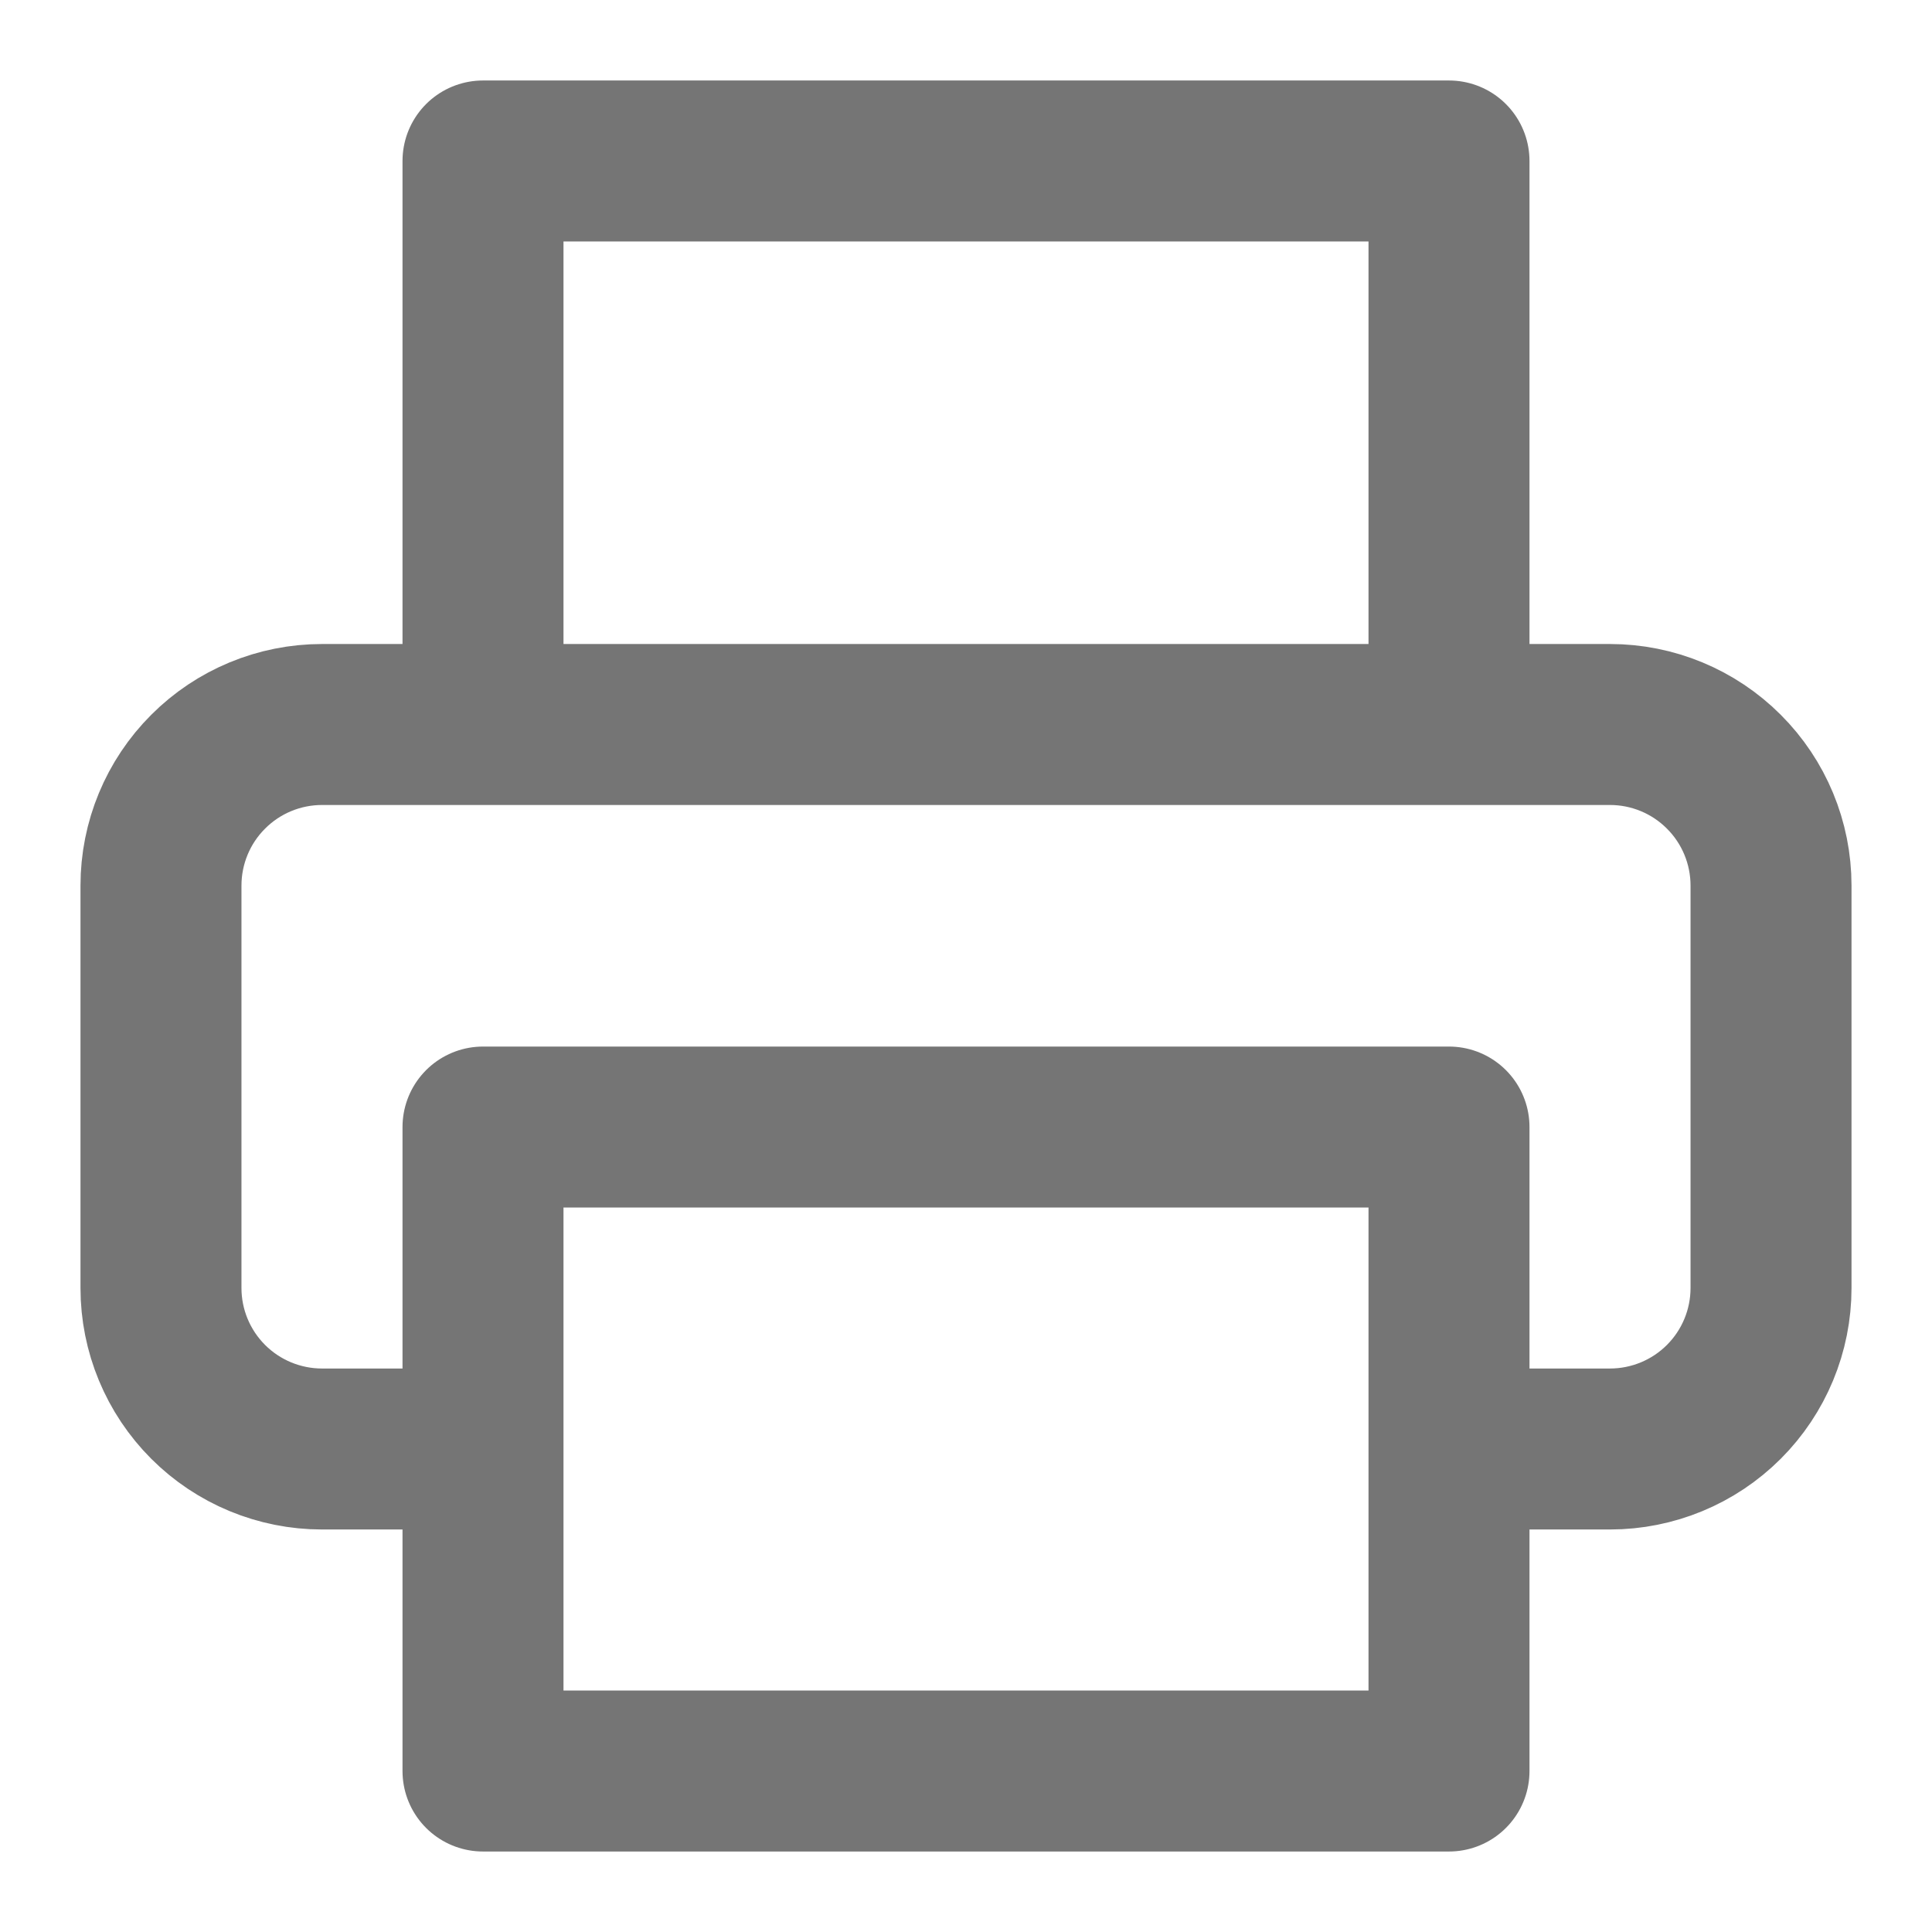 <svg width="28" height="28" viewBox="0 0 28 28" fill="none" xmlns="http://www.w3.org/2000/svg">
<path d="M7 10.5V2.333H21V10.5M7 21H4.667C4.048 21 3.454 20.754 3.017 20.317C2.579 19.879 2.333 19.286 2.333 18.667V12.834C2.333 12.215 2.579 11.621 3.017 11.184C3.454 10.746 4.048 10.5 4.667 10.5H23.333C23.952 10.5 24.546 10.746 24.983 11.184C25.421 11.621 25.667 12.215 25.667 12.834V18.667C25.667 19.286 25.421 19.879 24.983 20.317C24.546 20.754 23.952 21 23.333 21H21M7 16.334H21V25.667H7V16.334Z" stroke="#757575" stroke-width="2.333" stroke-linecap="round" stroke-linejoin="round"/>
</svg>
